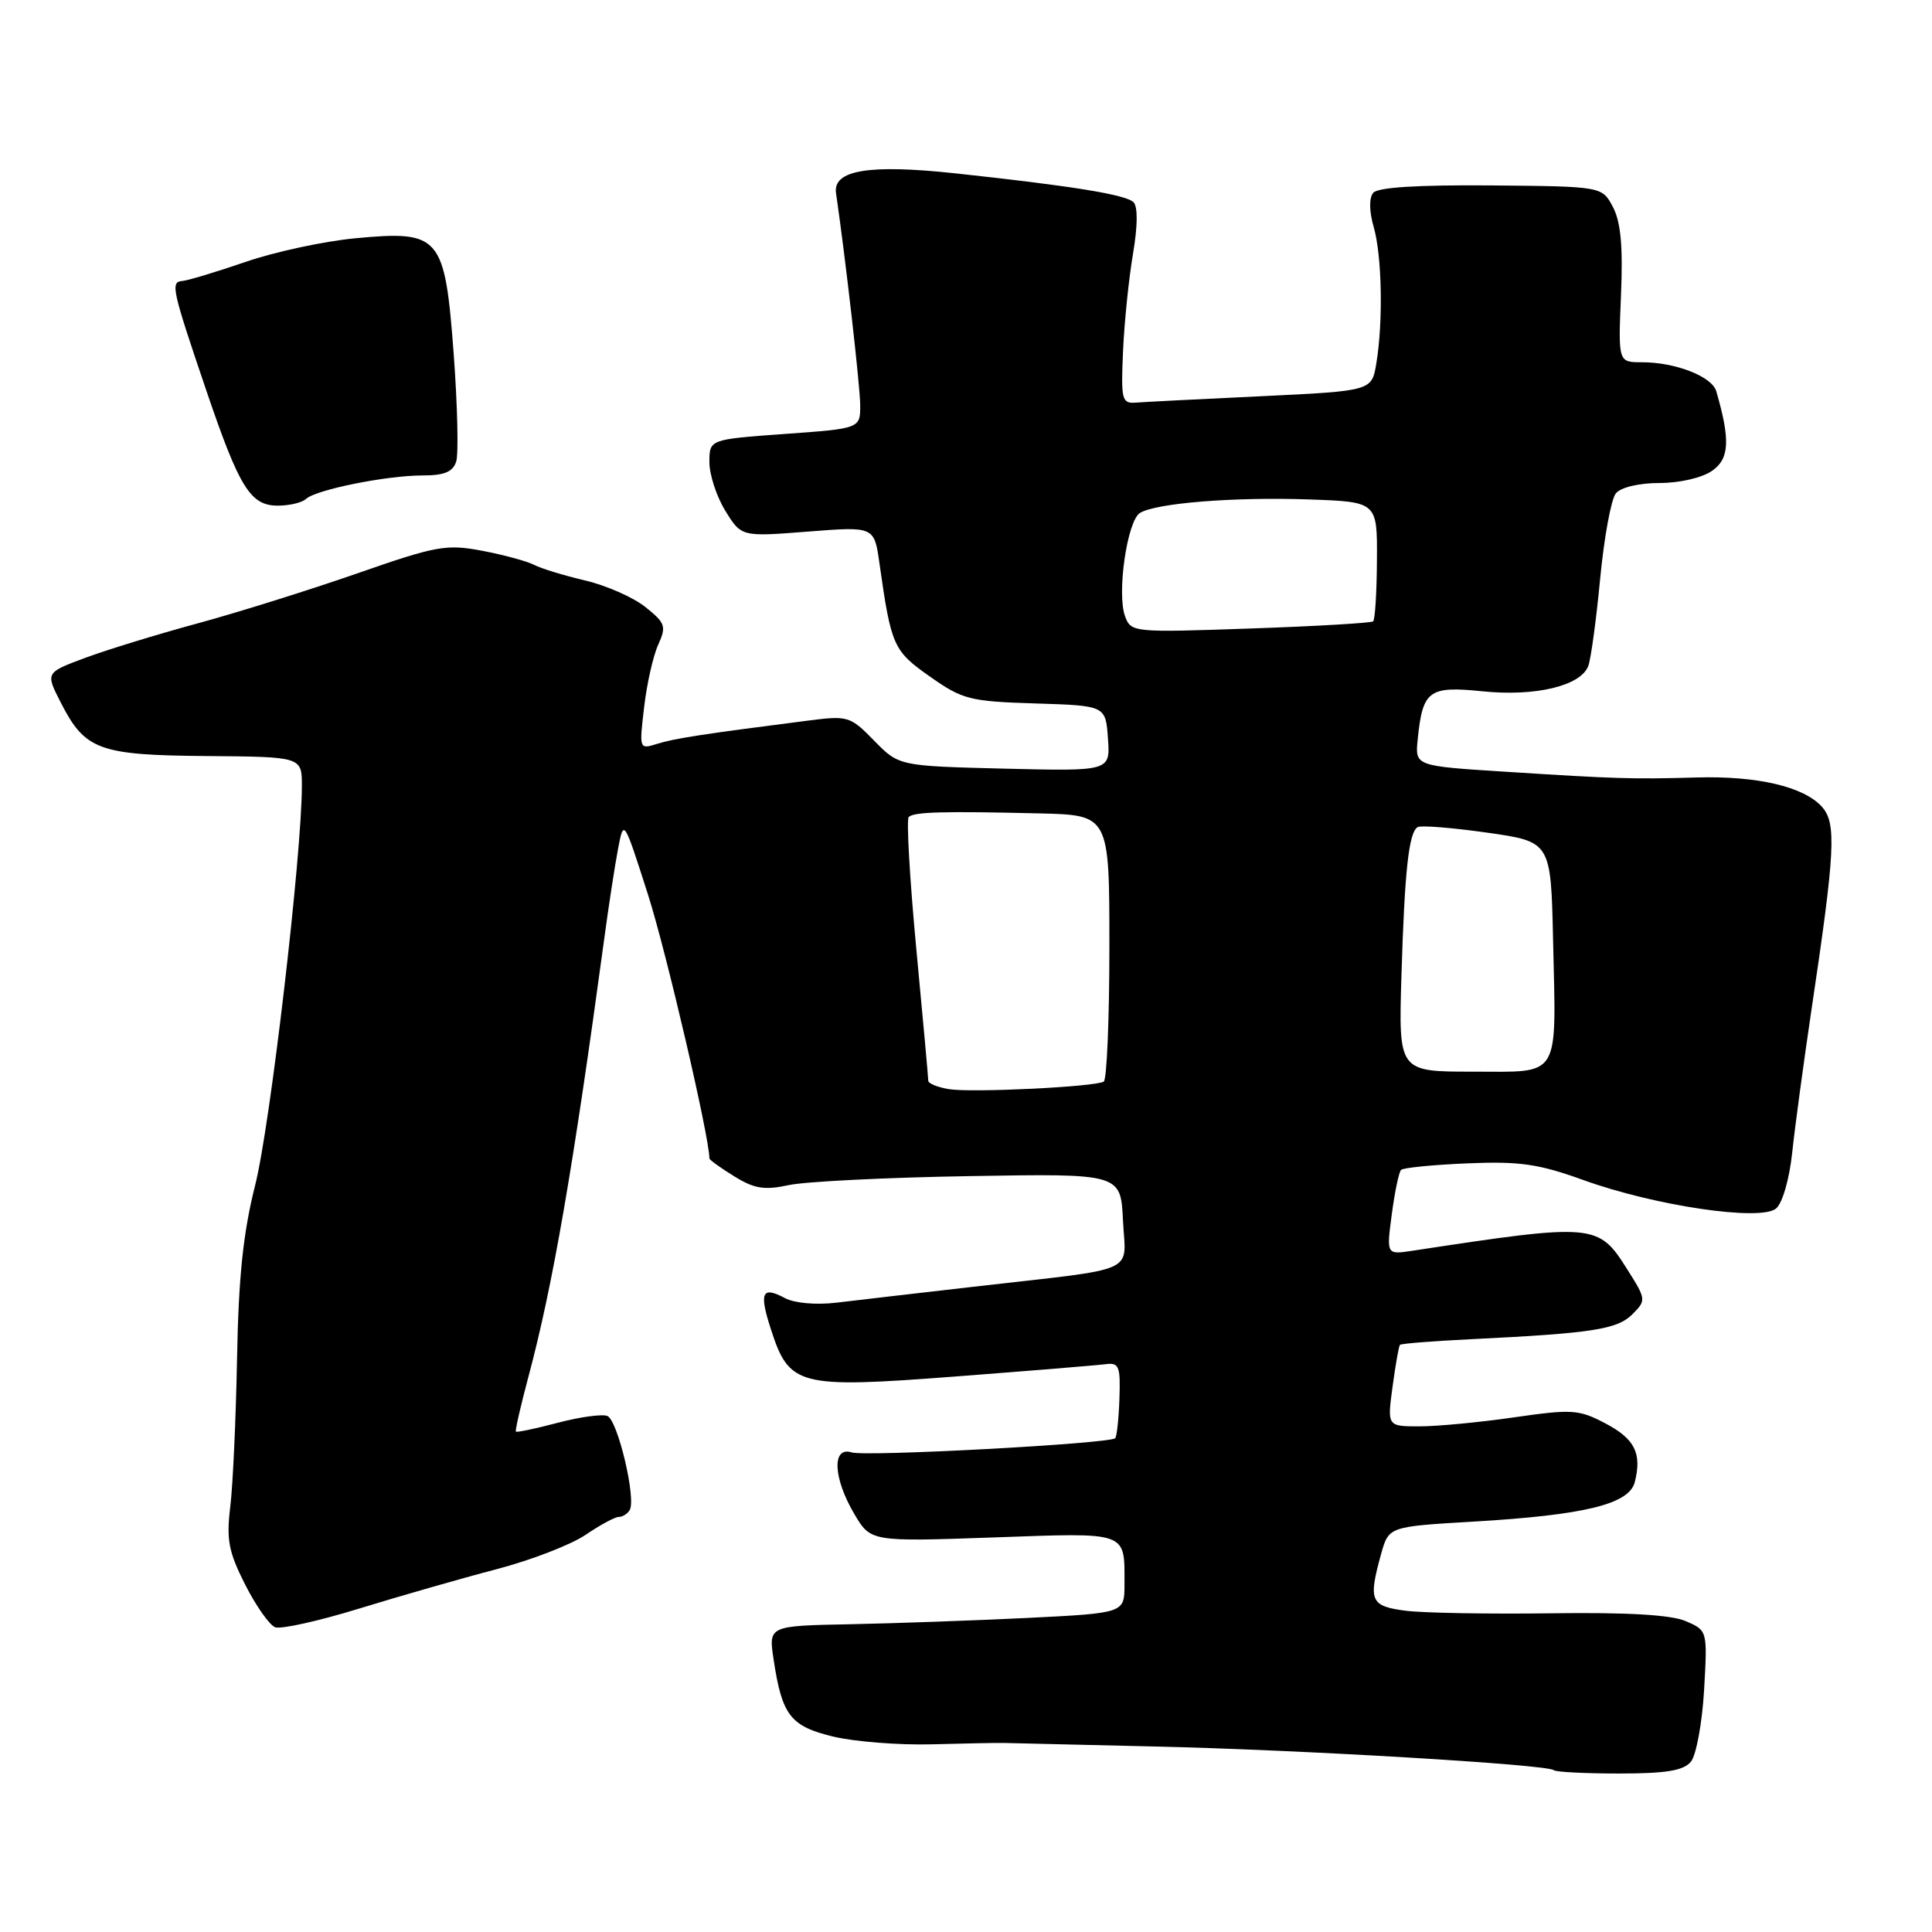 <?xml version="1.0" encoding="UTF-8" standalone="no"?>
<!DOCTYPE svg PUBLIC "-//W3C//DTD SVG 1.1//EN" "http://www.w3.org/Graphics/SVG/1.1/DTD/svg11.dtd" >
<svg xmlns="http://www.w3.org/2000/svg" xmlns:xlink="http://www.w3.org/1999/xlink" version="1.1" viewBox="0 0 256 256">
 <g >
 <path fill="currentColor"
d=" M 224.05 233.44 C 224.76 232.59 225.54 228.32 225.80 223.97 C 226.25 216.05 226.25 216.05 223.38 214.81 C 221.43 213.97 215.64 213.63 205.50 213.77 C 197.25 213.88 188.59 213.73 186.25 213.43 C 181.58 212.82 181.28 212.13 183.01 205.89 C 184.02 202.28 184.02 202.28 195.26 201.62 C 210.02 200.75 215.88 199.31 216.62 196.38 C 217.58 192.56 216.62 190.66 212.71 188.60 C 209.21 186.76 208.31 186.70 200.66 187.80 C 196.12 188.46 190.46 189.00 188.10 189.00 C 183.81 189.00 183.81 189.00 184.52 183.75 C 184.91 180.86 185.35 178.36 185.50 178.20 C 185.65 178.03 189.98 177.69 195.13 177.44 C 211.02 176.66 214.29 176.15 216.30 174.15 C 218.15 172.29 218.14 172.18 215.59 168.15 C 211.77 162.10 211.28 162.06 187.10 165.74 C 183.71 166.25 183.71 166.25 184.42 160.89 C 184.81 157.95 185.36 155.30 185.65 155.02 C 185.93 154.73 189.89 154.34 194.44 154.15 C 201.38 153.86 203.87 154.22 209.83 156.37 C 219.27 159.78 233.27 161.85 235.33 160.14 C 236.18 159.44 237.10 156.26 237.48 152.70 C 237.84 149.29 238.98 140.88 240.00 134.00 C 243.18 112.73 243.37 109.06 241.40 106.89 C 239.00 104.23 232.82 102.79 224.82 103.02 C 216.24 103.26 214.21 103.20 199.50 102.26 C 187.50 101.50 187.50 101.50 187.85 98.00 C 188.50 91.48 189.32 90.87 196.41 91.60 C 203.44 92.32 209.44 90.89 210.45 88.26 C 210.80 87.36 211.51 82.14 212.03 76.67 C 212.55 71.21 213.49 66.12 214.11 65.37 C 214.77 64.57 217.19 64.00 219.90 64.00 C 222.57 64.00 225.54 63.31 226.87 62.38 C 229.17 60.77 229.29 58.29 227.41 51.83 C 226.83 49.88 222.01 48.00 217.56 48.00 C 214.42 48.00 214.42 48.00 214.79 39.10 C 215.06 32.68 214.77 29.43 213.73 27.45 C 212.29 24.70 212.29 24.70 197.58 24.57 C 187.90 24.49 182.56 24.82 181.96 25.55 C 181.40 26.22 181.42 27.99 182.02 30.07 C 183.12 33.90 183.29 42.62 182.37 48.15 C 181.77 51.80 181.77 51.80 167.14 52.50 C 159.09 52.88 151.60 53.26 150.50 53.35 C 148.65 53.49 148.52 52.98 148.81 46.50 C 148.98 42.65 149.58 36.85 150.13 33.62 C 150.75 29.97 150.78 27.38 150.20 26.80 C 149.19 25.79 142.11 24.64 126.50 22.96 C 115.11 21.74 110.33 22.54 110.78 25.60 C 112.06 34.42 113.96 51.10 113.98 53.64 C 114.00 56.78 114.00 56.78 104.00 57.50 C 94.00 58.22 94.00 58.22 94.00 61.24 C 94.00 62.90 94.95 65.81 96.12 67.70 C 98.24 71.13 98.24 71.13 107.04 70.44 C 115.84 69.75 115.84 69.75 116.53 74.63 C 118.09 85.62 118.36 86.23 123.22 89.65 C 127.55 92.70 128.50 92.94 137.18 93.21 C 146.50 93.50 146.50 93.50 146.81 97.85 C 147.12 102.19 147.12 102.19 133.12 101.85 C 119.11 101.50 119.11 101.50 115.83 98.14 C 112.65 94.89 112.37 94.80 107.02 95.49 C 93.08 97.27 89.34 97.85 87.09 98.56 C 84.70 99.31 84.69 99.29 85.35 93.70 C 85.71 90.60 86.55 86.88 87.22 85.42 C 88.32 82.99 88.17 82.55 85.51 80.43 C 83.91 79.15 80.32 77.57 77.55 76.92 C 74.77 76.27 71.72 75.34 70.78 74.85 C 69.83 74.36 66.73 73.52 63.89 72.98 C 59.14 72.08 57.84 72.31 47.27 76.00 C 40.97 78.19 31.46 81.17 26.15 82.61 C 20.84 84.05 14.14 86.11 11.26 87.18 C 6.03 89.13 6.03 89.13 8.03 93.05 C 11.27 99.40 13.07 100.06 27.38 100.18 C 40.00 100.28 40.00 100.28 40.00 104.14 C 40.00 113.20 35.80 149.19 33.82 157.00 C 32.22 163.34 31.61 169.19 31.41 180.00 C 31.26 187.97 30.86 196.82 30.51 199.66 C 29.98 204.02 30.29 205.63 32.48 209.96 C 33.91 212.78 35.70 215.33 36.46 215.62 C 37.22 215.91 42.26 214.79 47.67 213.12 C 53.08 211.46 61.23 209.12 65.79 207.93 C 70.34 206.74 75.65 204.69 77.58 203.38 C 79.51 202.07 81.49 201.00 81.99 201.00 C 82.48 201.00 83.13 200.60 83.43 200.11 C 84.34 198.65 81.85 188.15 80.47 187.62 C 79.76 187.35 76.80 187.76 73.89 188.53 C 70.98 189.30 68.49 189.82 68.36 189.70 C 68.24 189.57 68.98 186.31 70.01 182.46 C 73.24 170.42 75.94 154.81 80.05 124.50 C 80.64 120.10 81.47 114.70 81.89 112.50 C 82.65 108.50 82.65 108.50 85.85 118.50 C 88.26 126.01 94.00 150.67 94.00 153.50 C 94.00 153.68 95.47 154.75 97.28 155.86 C 99.95 157.52 101.28 157.73 104.53 157.03 C 106.71 156.56 117.50 156.02 128.50 155.84 C 148.50 155.50 148.50 155.50 148.80 161.70 C 149.14 168.91 151.32 167.94 129.00 170.50 C 121.58 171.35 113.40 172.30 110.84 172.61 C 108.11 172.93 105.27 172.68 104.00 172.00 C 100.96 170.38 100.57 171.25 102.14 176.11 C 104.58 183.68 105.75 183.98 126.50 182.40 C 136.40 181.64 145.40 180.91 146.50 180.76 C 148.28 180.53 148.48 181.03 148.33 185.34 C 148.24 188.00 147.98 190.35 147.77 190.57 C 147.04 191.30 114.71 193.04 112.84 192.45 C 110.21 191.62 110.39 195.85 113.19 200.59 C 115.37 204.29 115.37 204.29 131.61 203.72 C 149.66 203.08 149.00 202.84 149.00 209.95 C 149.00 213.74 149.00 213.74 136.25 214.38 C 129.24 214.72 118.63 215.10 112.67 215.22 C 101.84 215.43 101.84 215.43 102.50 219.85 C 103.62 227.30 104.72 228.73 110.38 230.10 C 113.20 230.78 119.10 231.25 123.50 231.13 C 127.90 231.01 132.18 230.93 133.00 230.95 C 133.82 230.97 142.82 231.18 153.00 231.42 C 172.44 231.86 205.14 233.81 205.89 234.56 C 206.13 234.80 210.03 235.00 214.54 235.00 C 220.75 235.00 223.07 234.62 224.05 233.44 Z  M 40.55 66.11 C 41.85 64.89 51.23 63.00 55.98 63.00 C 58.88 63.00 60.01 62.53 60.45 61.15 C 60.77 60.14 60.62 53.74 60.12 46.94 C 58.94 31.21 58.35 30.52 47.10 31.57 C 42.98 31.96 36.43 33.36 32.55 34.70 C 28.67 36.03 24.90 37.17 24.17 37.23 C 22.56 37.35 22.76 38.26 27.37 51.84 C 31.74 64.68 33.19 67.00 36.82 67.00 C 38.35 67.00 40.03 66.60 40.55 66.11 Z  M 125.75 144.32 C 124.24 144.07 123.00 143.57 123.00 143.20 C 123.00 142.83 122.29 134.95 121.41 125.68 C 120.54 116.42 120.09 108.58 120.41 108.26 C 121.09 107.58 124.90 107.47 137.75 107.78 C 147.00 108.00 147.00 108.00 147.00 125.44 C 147.00 135.03 146.66 143.08 146.25 143.32 C 145.05 144.02 128.77 144.81 125.75 144.32 Z  M 185.70 129.25 C 186.12 115.36 186.67 110.32 187.84 109.60 C 188.25 109.34 192.40 109.67 197.05 110.33 C 205.50 111.53 205.50 111.53 205.79 124.52 C 206.20 143.18 206.93 142.00 195.13 142.00 C 185.31 142.00 185.31 142.00 185.70 129.25 Z  M 149.08 81.67 C 147.96 78.68 149.35 69.02 151.05 67.97 C 153.18 66.66 163.51 65.83 173.50 66.18 C 182.50 66.50 182.50 66.50 182.45 74.21 C 182.43 78.46 182.20 82.11 181.95 82.33 C 181.70 82.55 174.39 82.98 165.69 83.28 C 150.16 83.82 149.87 83.80 149.08 81.67 Z "/>
</g>
</svg>